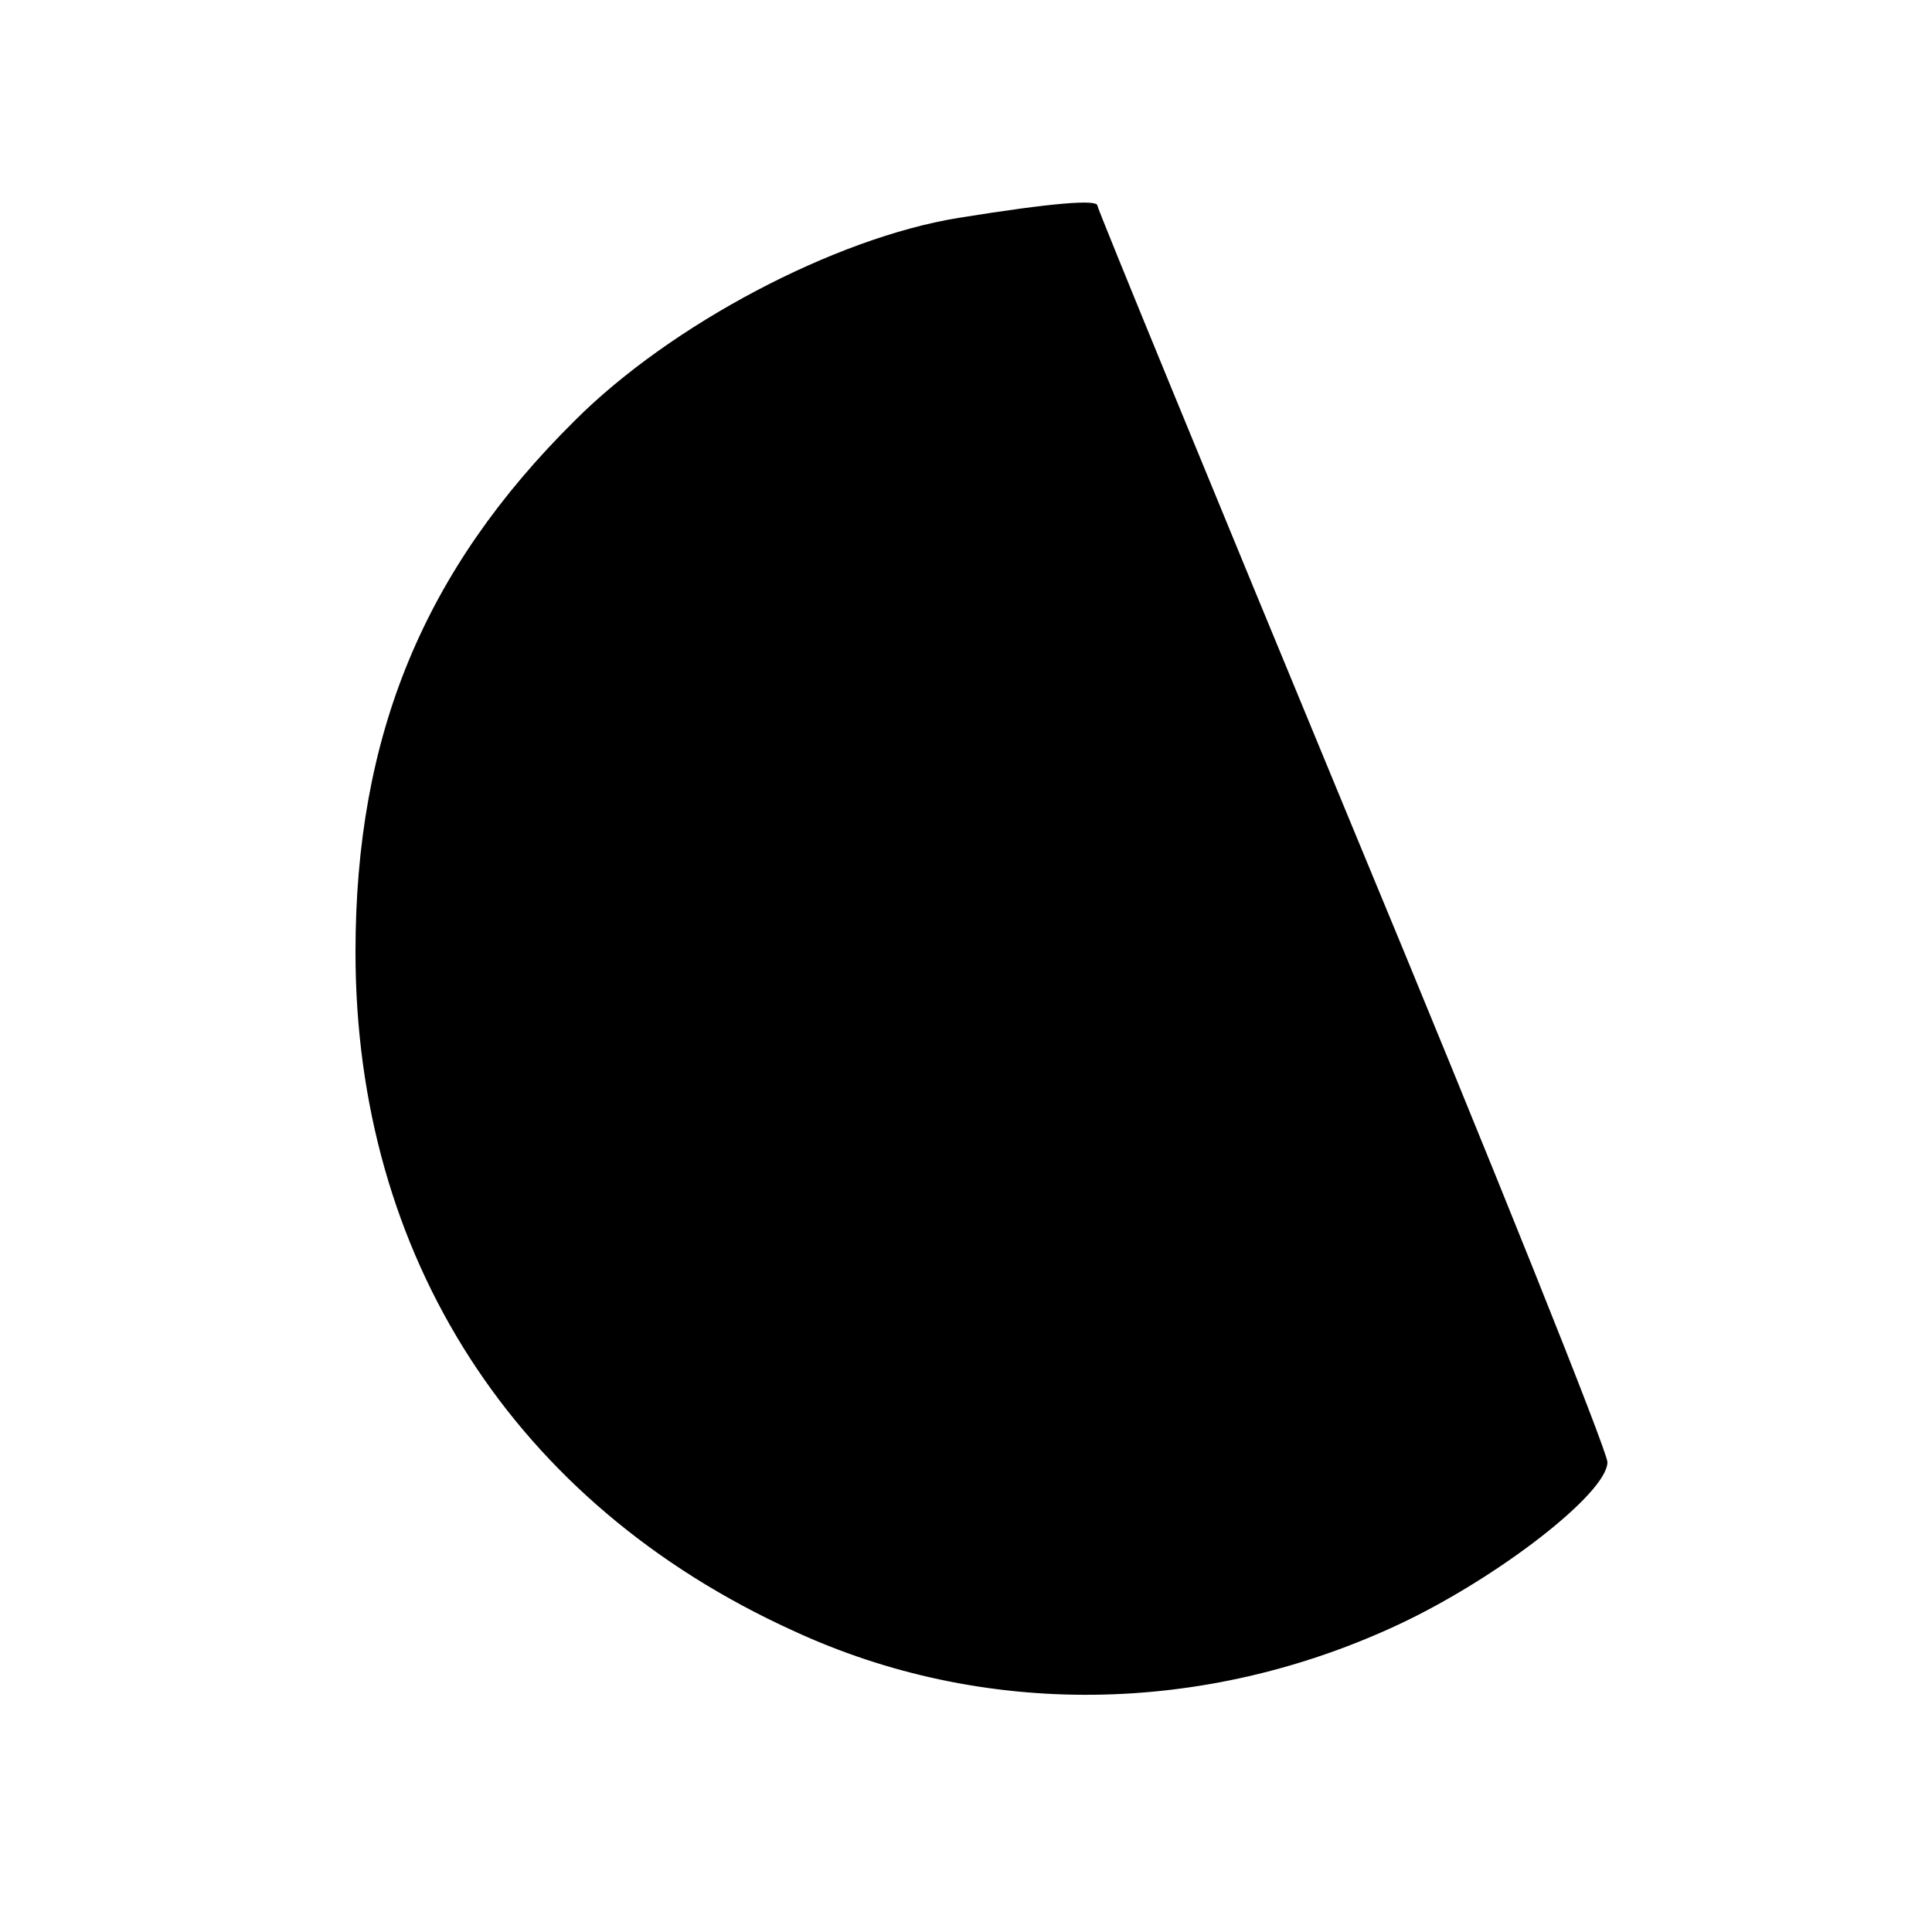 <?xml version="1.0" standalone="no"?>
<!DOCTYPE svg PUBLIC "-//W3C//DTD SVG 20010904//EN"
 "http://www.w3.org/TR/2001/REC-SVG-20010904/DTD/svg10.dtd">
<svg version="1.0" xmlns="http://www.w3.org/2000/svg"
 width="125pt" height="125pt" viewBox="0 0 125 125"
 preserveAspectRatio="xMidYMid meet">
<g transform="translate(0,125) scale(0.1,-0.1)"
fill="#000000" stroke="none">
<path d="M620 1109 c-80 -13 -186 -69 -248 -131 -98 -97 -142 -204 -142 -344
0 -197 103 -357 283 -439 123 -57 266 -55 392 4 64 30 135 85 135 105 0 7 -74
192 -165 411 -91 220 -165 400 -165 402 0 4 -28 2 -90 -8z"/>
</g>
</svg>
